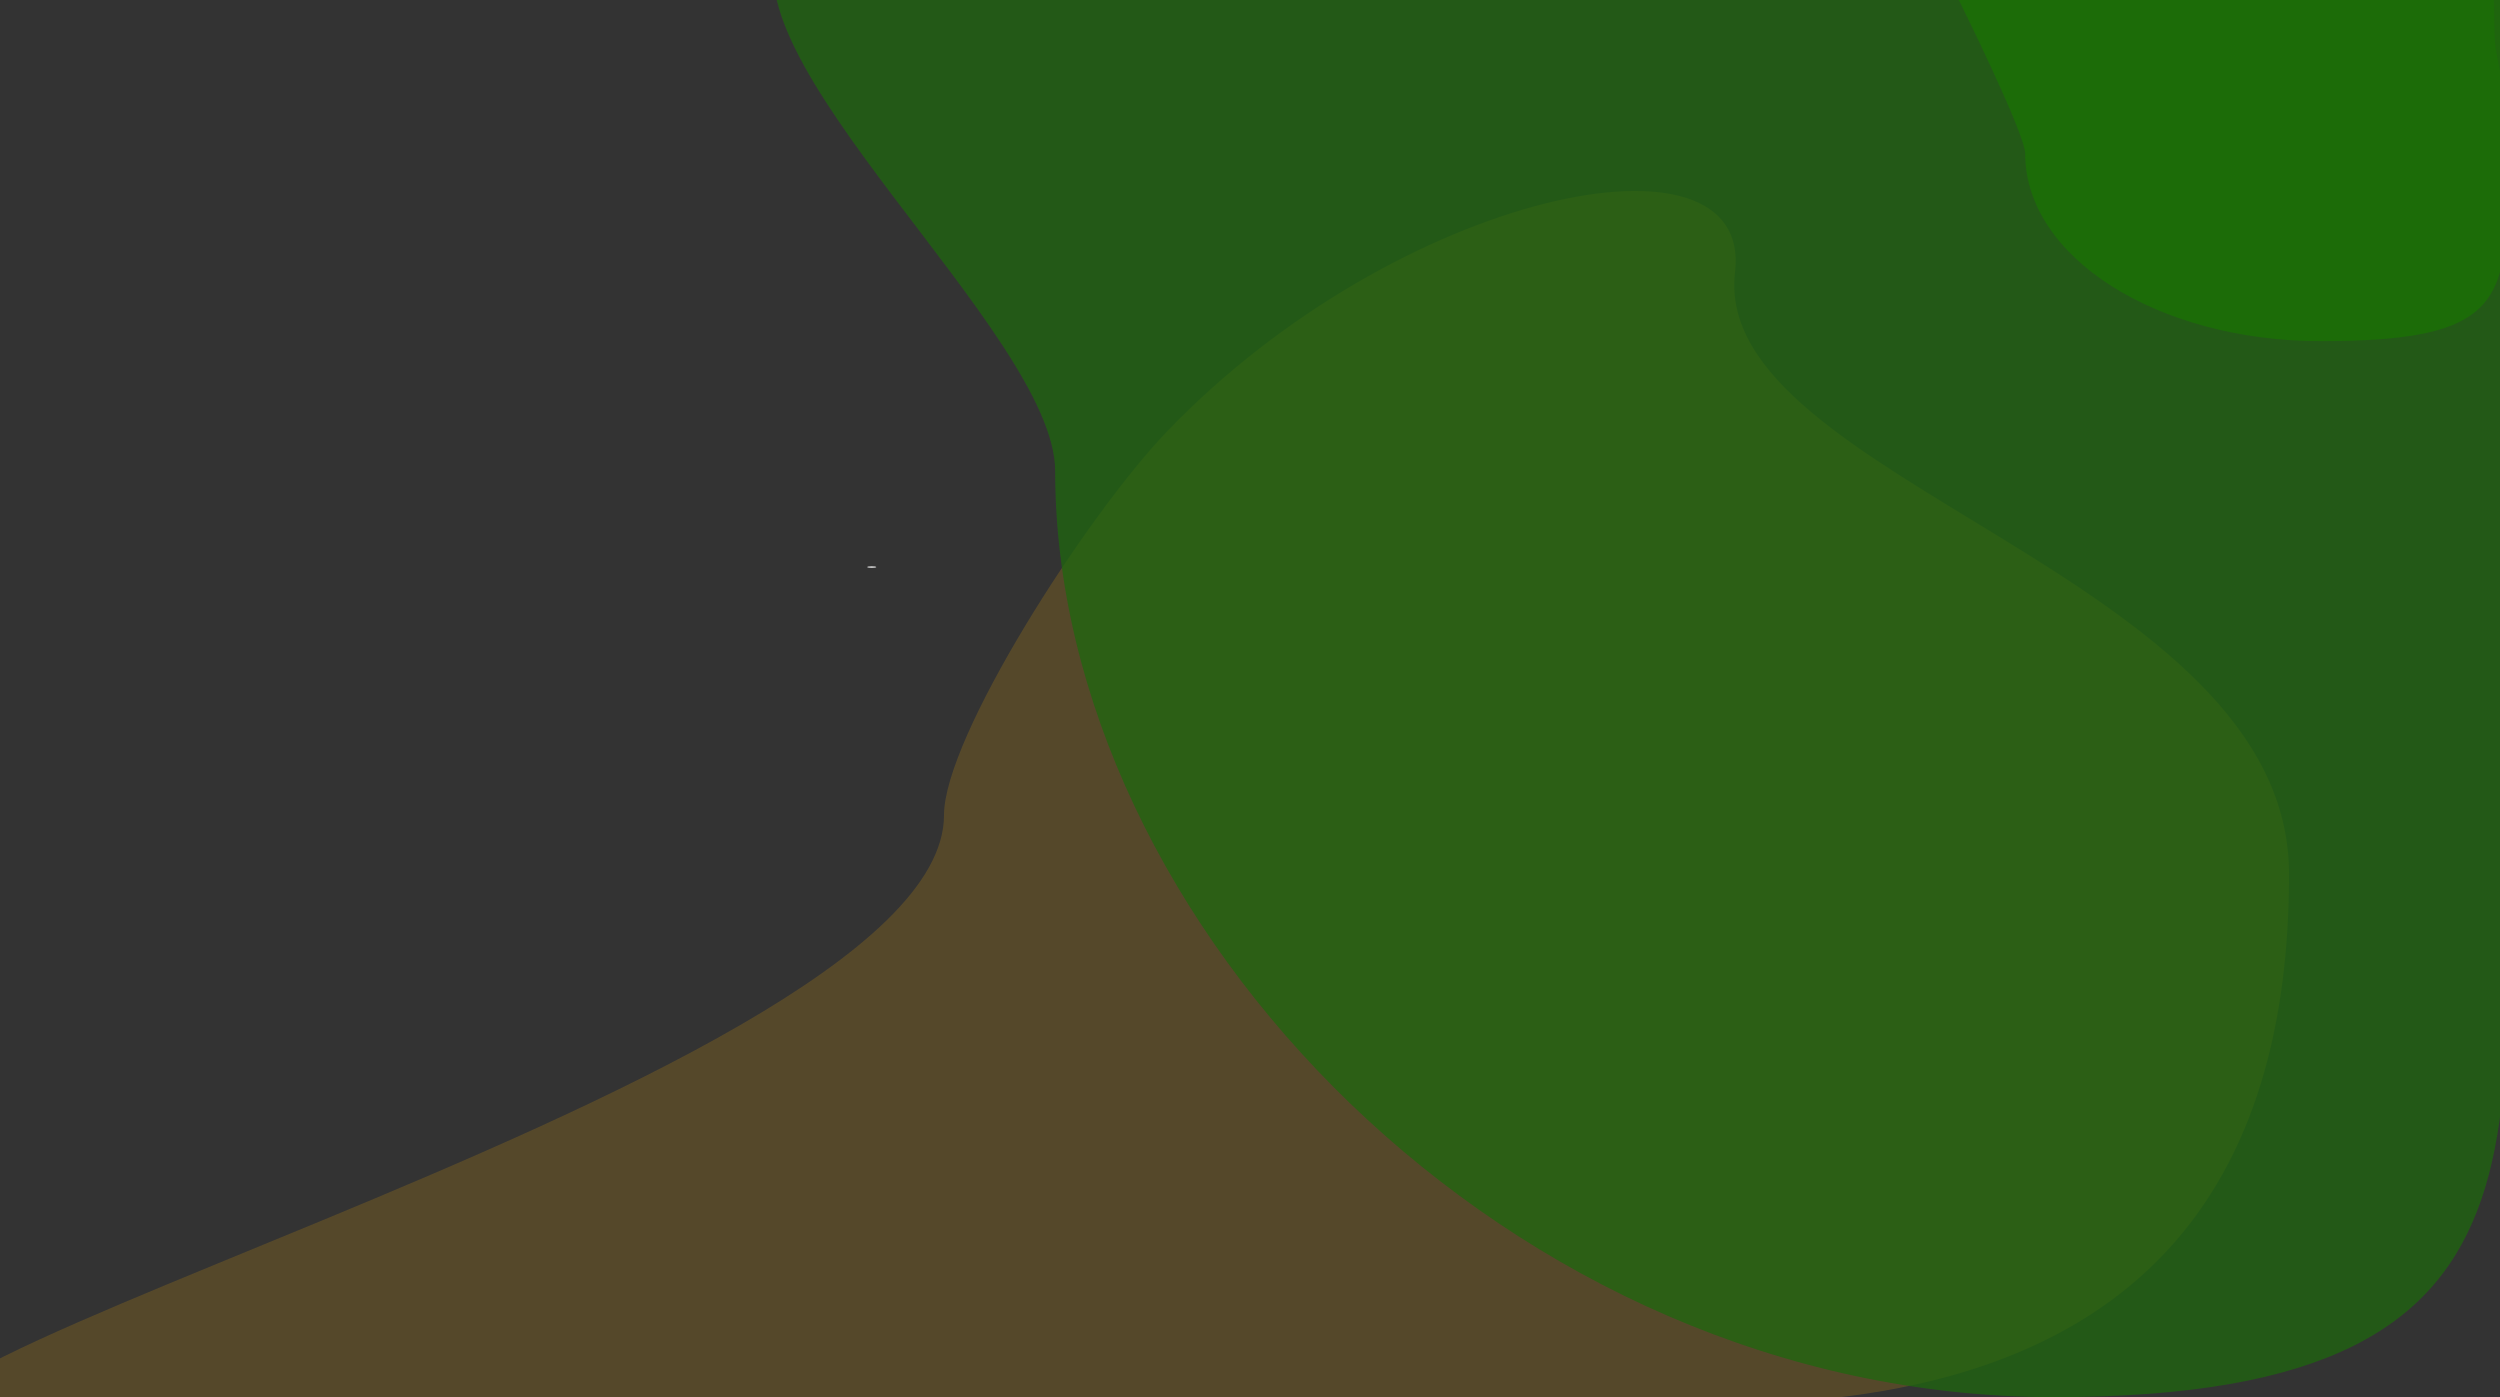 <svg xmlns="http://www.w3.org/2000/svg" xmlns:xlink="http://www.w3.org/1999/xlink" width="1920" height="1073" viewBox="0 0 1920 1073">
  <rect x="0" y="0" width="1920" height="1073" fill="#333333" stroke="none"/>
  <defs>
    <clipPath id="clip-Landing_page_1">
      <rect width="1920" height="1073"/>
    </clipPath>
  </defs>
  <g id="Landing_page_1" data-name="Landing page – 1" clip-path="url(#clip-Landing_page_1)">
    <g id="Tracé_199" data-name="Tracé 199" transform="translate(1030 314)" fill="#fff">
      <path d="M521,259h0Z" stroke="none"/>
      <path d="M 0 259 L 521 259 L 0 259 Z" stroke="none" fill="#707070"/>
    </g>
    <g id="Tracé_200" data-name="Tracé 200" transform="translate(1414 61)" fill="#fff">
      <path d="M253,0Z" stroke="none"/>
      <path d="M 230.443 0 L 270.704 0 L 230.443 0 Z" stroke="none" fill="#707070"/>
    </g>
    <g id="Ellipse_2" data-name="Ellipse 2" transform="translate(666 435)" fill="#fff" stroke="#707070" stroke-width="1">
      <ellipse cx="3.5" cy="0.5" rx="3.5" ry="0.5" stroke="none"/>
      <ellipse cx="3.5" cy="0.5" rx="3" fill="none"/>
    </g>
    <path id="Tracé_205" data-name="Tracé 205" d="M607.5,0c-19.08,160.165,425.478,232.023,425.478,462.325S928.131,869.441,592.618,869.441c-23.046,0-944.531,10.4-1239.616,0-52.935-1.866-82.173,32.588-86.1,32.232C-1031.117,874.706,0,628.648,0,417c0-59.648,109.546-230.44,171.647-295.04C348.771-62.29,621.638-118.682,607.5,0Z" transform="translate(725 209)" fill="rgba(255,180,0,0.17)"/>
    <path id="Tracé_207" data-name="Tracé 207" d="M1133.3,194.05c4.49,122.091-.316,85.863,7.144,126.1,4.263,22.989.162,122.894,0,226.409-.035,22.2.273,45.263,0,67.123-.994,79.61-3.684,151.233-4.323,181.308-1.423,66.986,5.09-369.461,4.323-23.066,0,347.137,74.974,564.077-343.094,564.077S30.356,971.945,30.356,624.808c0-106.224-264.777-322.841-208.584-410.839,14.685-23-7.239-23.1,820.1-22.457C778.647,191.619,944.5,194.05,1133.3,194.05Z" transform="translate(780.01 -263)" fill="#1e670e" opacity="0.74"/>
    <path id="Tracé_208" data-name="Tracé 208" d="M369.688,26c.642,107.81,0,78.336,0,157.865S352.369,288,227,288,0,223.529,0,144C0,128.571-50.965,26-50.965,26Z" transform="translate(1555.336 -26)" fill="#1a7106" opacity="0.81"/>
  </g>
</svg>
